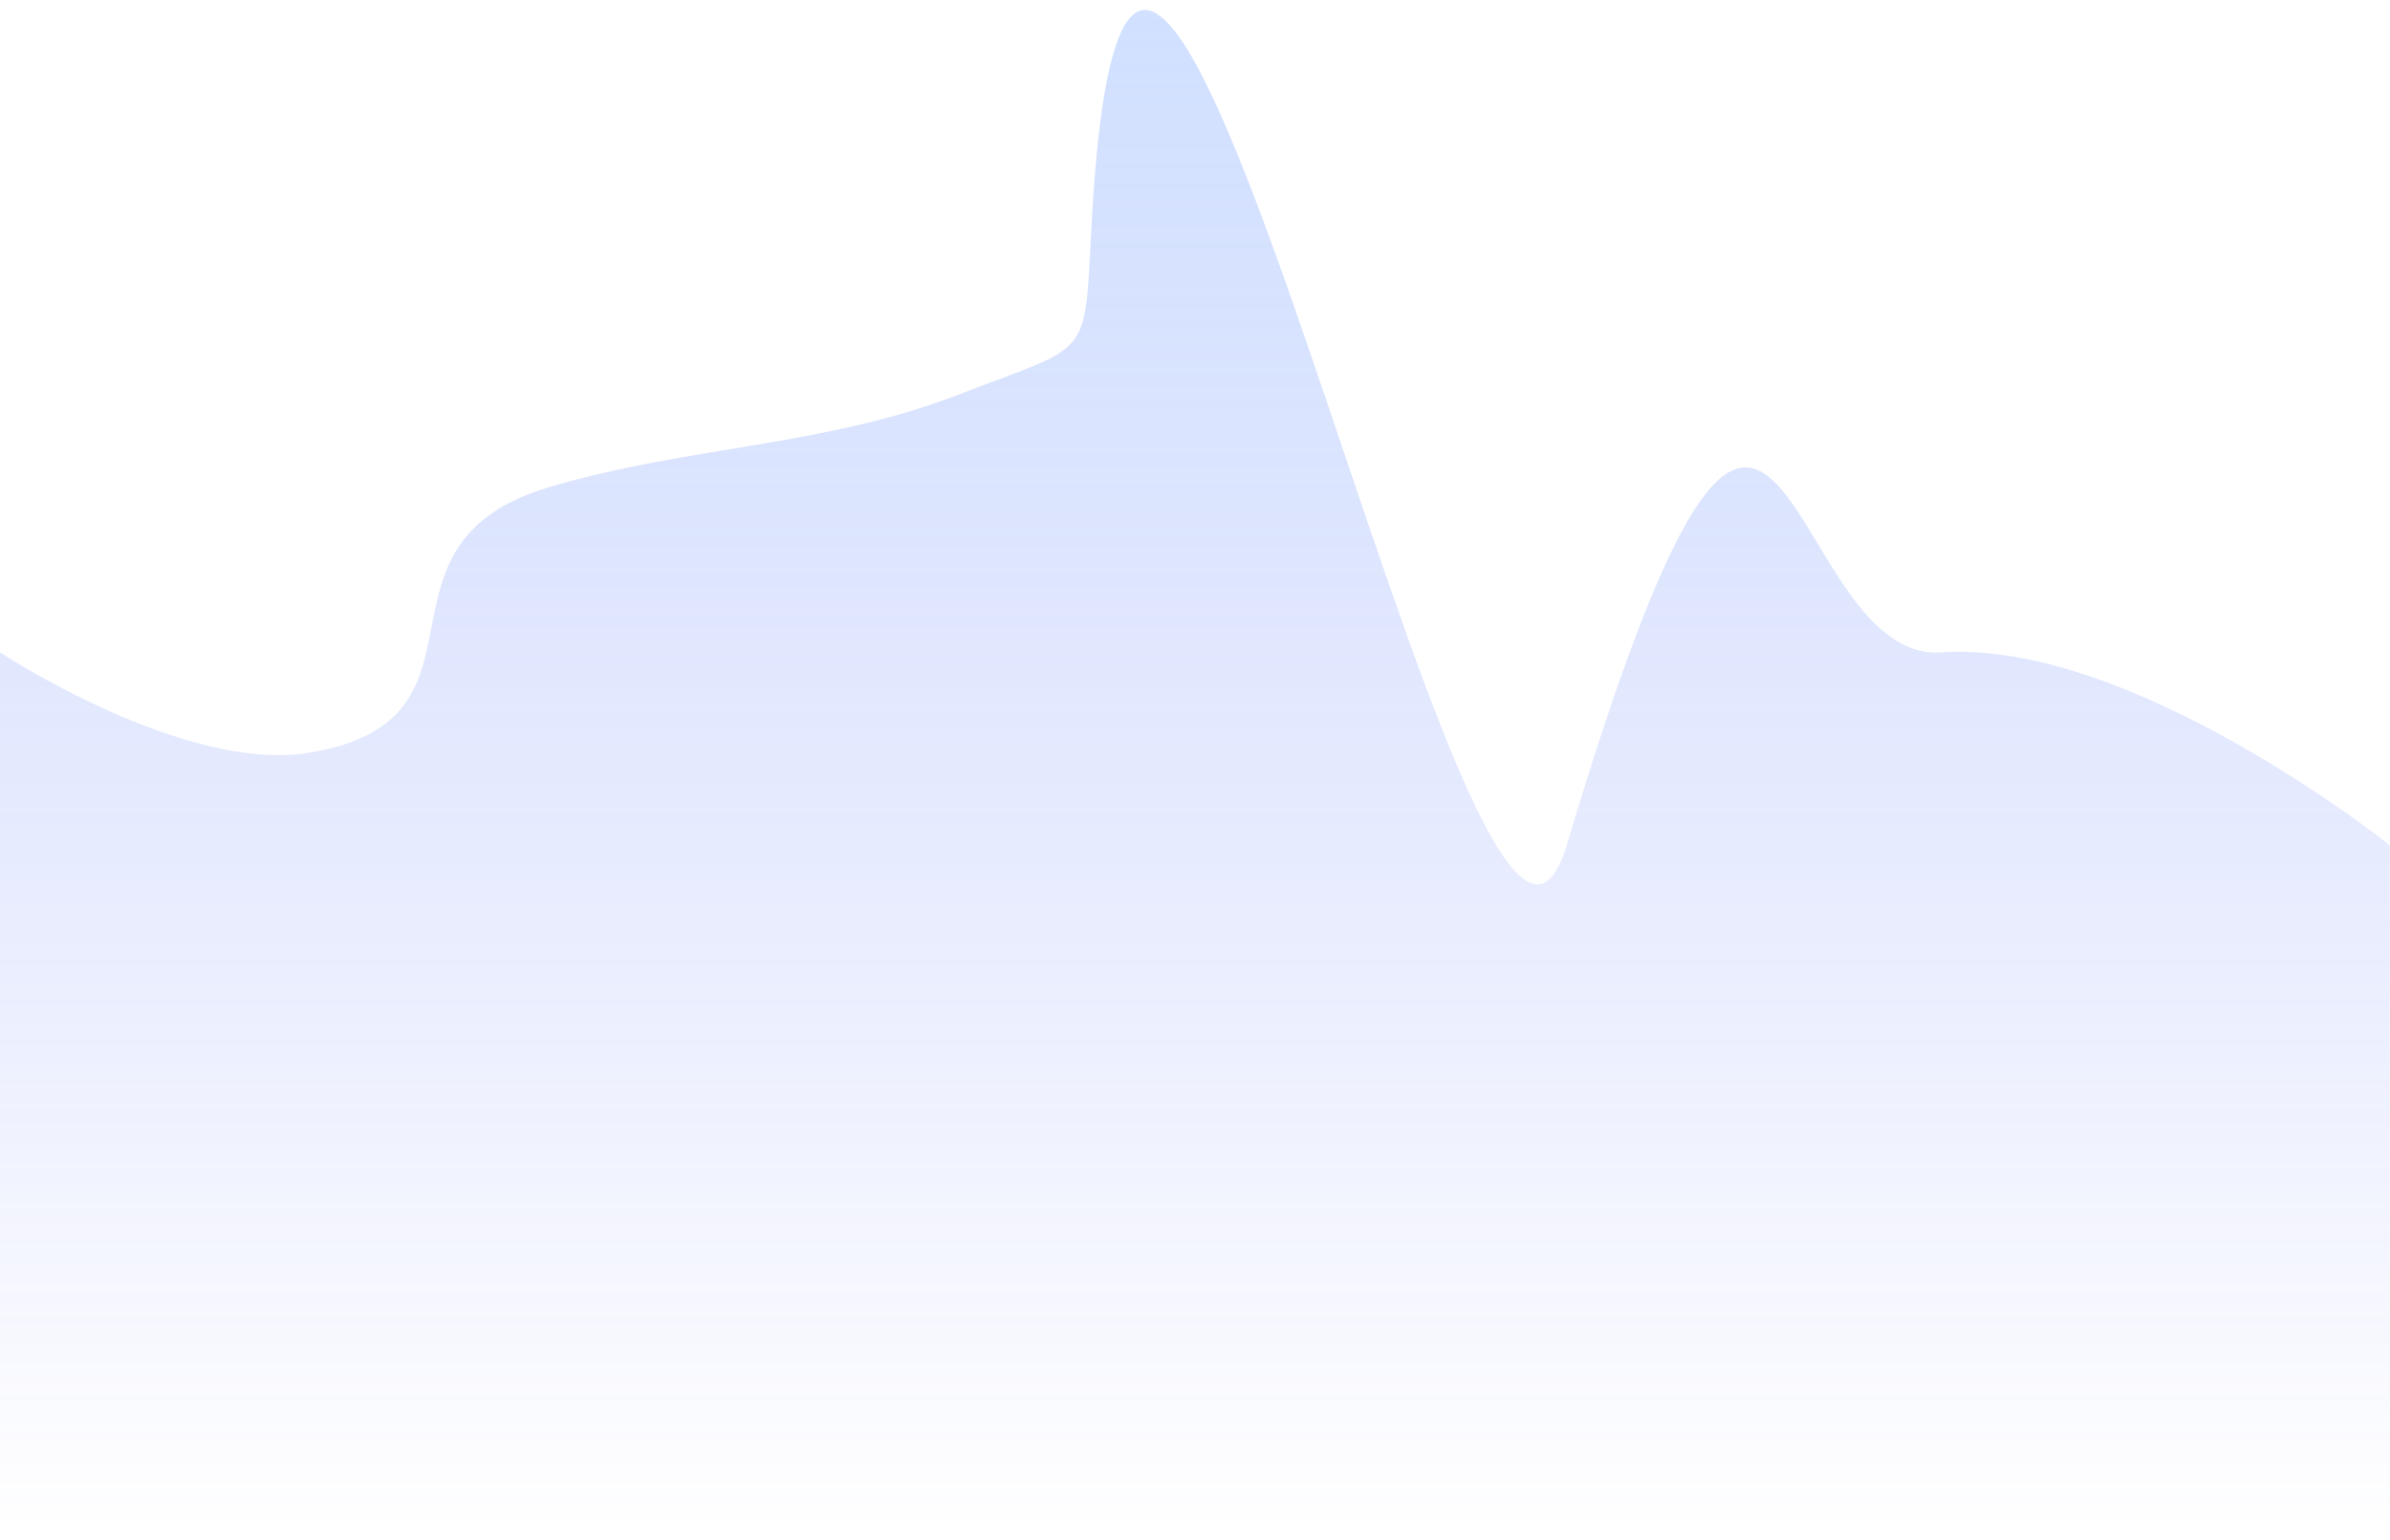 <svg width="104" height="67" viewBox="0 0 104 67" fill="none" xmlns="http://www.w3.org/2000/svg">
<path d="M84.478 28.391C92.771 27.819 103.994 36.786 103.994 36.786V66.661H-7.62939e-06V28.391C-7.62939e-06 28.391 7.991 33.654 13.444 32.76C22.147 31.331 15.435 23.714 23.884 21.204C30.003 19.386 35.767 19.466 41.719 17.169C47.708 14.858 47.149 15.75 47.519 9.41C49.509 -24.744 64.048 50.558 68.173 36.786C77.622 5.233 77.315 28.885 84.478 28.391Z" fill="url(#paint0_linear_483_2471)"/>
<defs>
<linearGradient id="paint0_linear_483_2471" x1="51.997" y1="0.434" x2="51.997" y2="66.661" gradientUnits="userSpaceOnUse">
<stop stop-color="#6499FF" stop-opacity="0.3"/>
<stop offset="1" stop-color="#3347F2" stop-opacity="0"/>
</linearGradient>
</defs>
</svg>
